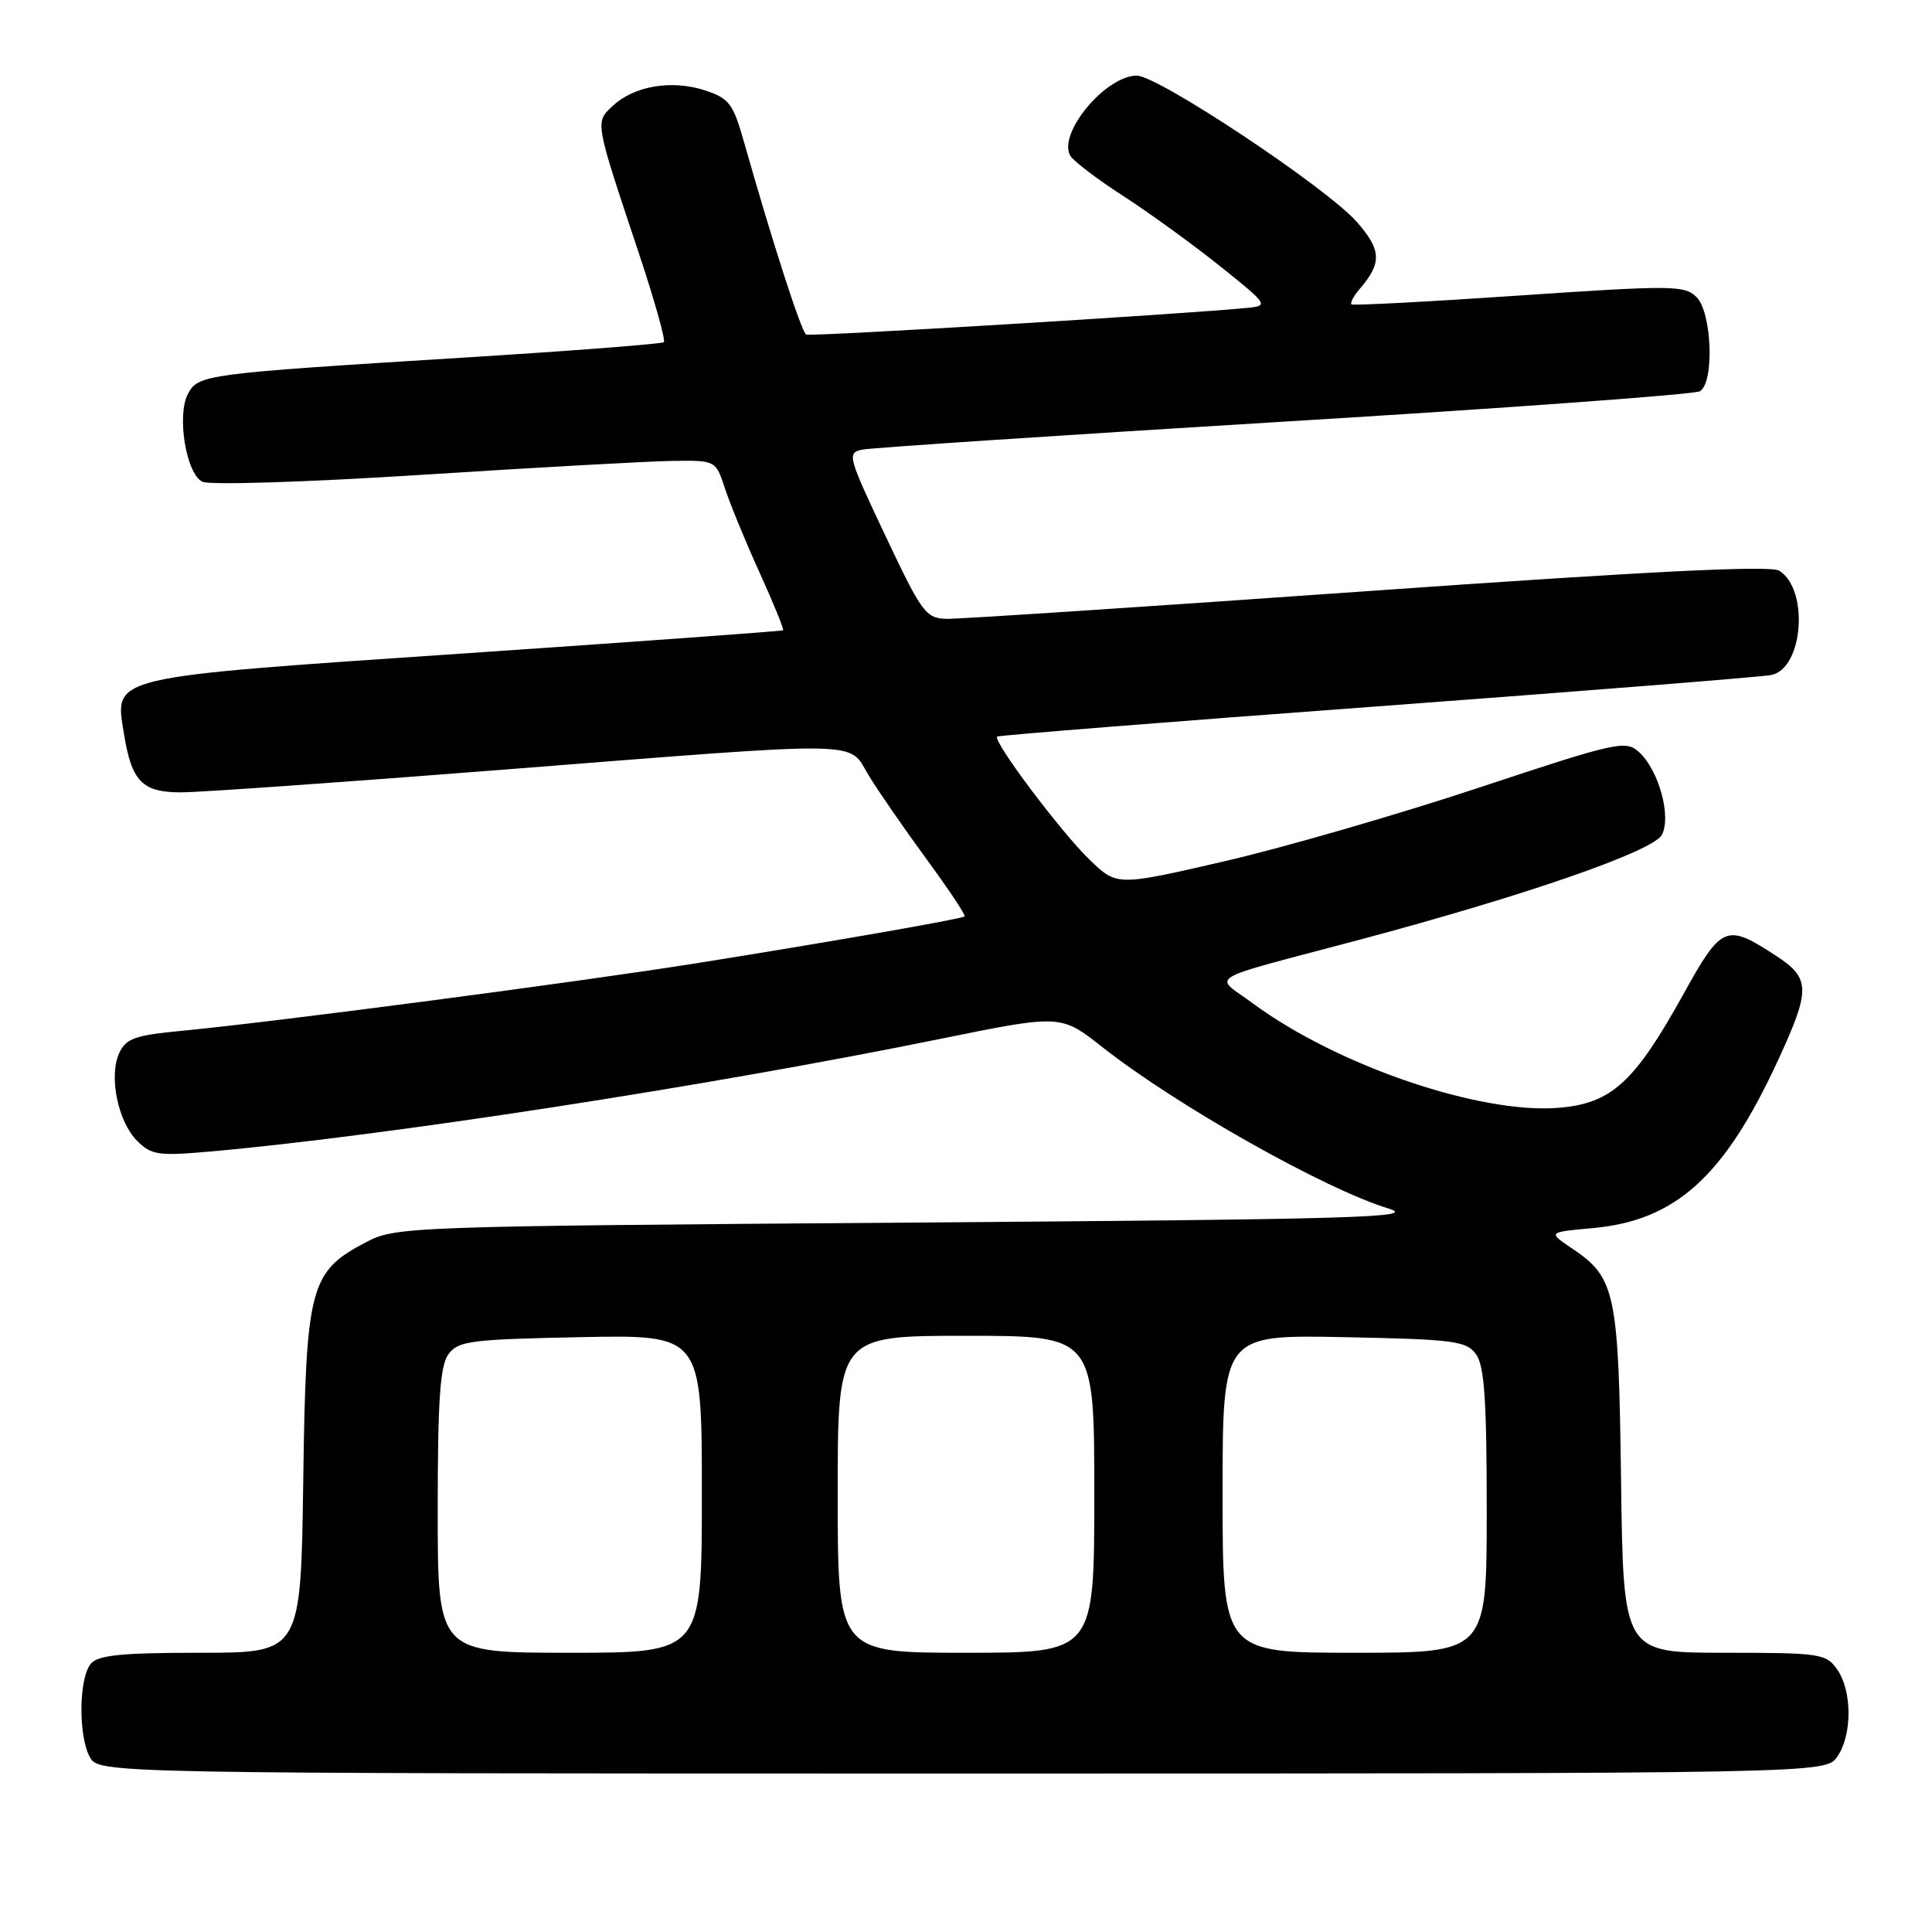 <?xml version="1.0" encoding="UTF-8" standalone="no"?>
<!DOCTYPE svg PUBLIC "-//W3C//DTD SVG 1.1//EN" "http://www.w3.org/Graphics/SVG/1.1/DTD/svg11.dtd" >
<svg xmlns="http://www.w3.org/2000/svg" xmlns:xlink="http://www.w3.org/1999/xlink" version="1.1" viewBox="0 0 256 256">
 <g >
 <path fill="currentColor"
d=" M 243.44 232.78 C 245.44 229.92 245.44 224.08 243.44 221.22 C 241.97 219.11 241.20 219.00 228.50 219.00 C 215.10 219.00 215.10 219.00 214.80 196.25 C 214.47 171.18 214.07 169.31 208.30 165.42 C 205.10 163.27 205.10 163.27 211.05 162.73 C 222.04 161.73 228.47 155.92 235.57 140.55 C 239.95 131.08 239.92 129.62 235.25 126.59 C 228.72 122.33 228.13 122.58 223.06 131.73 C 216.57 143.44 213.54 146.21 206.53 146.79 C 196.11 147.65 177.17 141.19 166.02 132.96 C 160.79 129.10 159.09 130.12 180.00 124.56 C 202.08 118.68 219.03 112.80 220.20 110.63 C 221.50 108.20 219.79 102.02 217.16 99.64 C 215.40 98.05 214.23 98.31 195.90 104.39 C 185.23 107.93 170.09 112.31 162.26 114.12 C 148.01 117.41 148.01 117.41 144.41 113.95 C 140.67 110.37 131.48 98.14 132.13 97.60 C 132.33 97.44 155.00 95.63 182.50 93.60 C 210.00 91.56 233.49 89.69 234.71 89.44 C 238.94 88.57 239.74 78.13 235.76 75.62 C 234.61 74.89 218.52 75.69 181.31 78.32 C 152.27 80.37 127.15 82.03 125.50 82.00 C 122.68 81.94 122.19 81.29 117.31 70.97 C 112.30 60.36 112.20 59.99 114.31 59.57 C 115.52 59.33 140.69 57.66 170.26 55.86 C 199.83 54.07 224.58 52.26 225.26 51.84 C 227.18 50.65 226.84 41.41 224.81 39.38 C 223.23 37.80 221.64 37.78 201.31 39.16 C 189.31 39.98 179.32 40.50 179.09 40.33 C 178.86 40.15 179.36 39.22 180.19 38.26 C 183.13 34.83 183.05 33.13 179.79 29.41 C 175.79 24.86 153.42 9.99 150.61 10.02 C 146.46 10.07 140.15 17.66 141.81 20.62 C 142.20 21.32 145.35 23.72 148.81 25.95 C 152.27 28.19 158.05 32.38 161.65 35.26 C 168.00 40.33 168.11 40.51 165.35 40.79 C 156.85 41.63 107.40 44.63 106.82 44.33 C 106.19 44.00 102.26 31.81 98.59 18.83 C 97.15 13.74 96.62 13.03 93.43 11.98 C 89.07 10.54 84.06 11.37 81.24 13.99 C 78.82 16.25 78.74 15.82 84.70 33.70 C 86.75 39.87 88.22 45.10 87.96 45.34 C 87.71 45.57 75.58 46.51 61.00 47.41 C 27.13 49.52 26.27 49.63 24.91 52.18 C 23.39 55.00 24.66 62.77 26.81 63.83 C 27.76 64.30 40.60 63.89 56.00 62.91 C 71.12 61.94 86.05 61.11 89.17 61.07 C 94.84 61.00 94.84 61.00 96.07 64.75 C 96.75 66.81 98.81 71.83 100.66 75.90 C 102.51 79.98 103.91 83.40 103.76 83.52 C 103.62 83.63 84.62 85.01 61.53 86.58 C 14.09 89.80 15.19 89.54 16.41 97.15 C 17.43 103.55 18.84 105.00 23.99 104.99 C 26.47 104.99 45.60 103.64 66.50 102.00 C 115.56 98.15 112.29 98.10 115.11 102.75 C 116.36 104.81 119.81 109.80 122.77 113.84 C 125.73 117.88 128.00 121.29 127.82 121.43 C 127.36 121.78 109.92 124.82 92.50 127.60 C 76.62 130.13 36.49 135.40 24.17 136.58 C 17.85 137.18 16.69 137.59 15.79 139.56 C 14.39 142.63 15.63 148.63 18.18 151.18 C 20.05 153.05 20.99 153.19 27.88 152.58 C 51.05 150.52 93.89 143.91 124.53 137.67 C 140.56 134.41 140.56 134.41 146.03 138.72 C 155.85 146.46 175.58 157.59 184.00 160.14 C 187.93 161.33 179.95 161.56 120.50 162.00 C 53.88 162.49 52.42 162.54 48.50 164.60 C 41.04 168.51 40.54 170.40 40.18 196.25 C 39.86 219.00 39.86 219.00 26.55 219.00 C 16.10 219.00 12.98 219.31 12.03 220.46 C 10.45 222.36 10.36 229.93 11.88 232.78 C 13.07 235.00 13.07 235.00 127.48 235.00 C 241.89 235.00 241.89 235.00 243.44 232.78 Z  M 58.00 200.19 C 58.00 185.54 58.31 180.95 59.42 179.44 C 60.70 177.68 62.36 177.47 76.92 177.18 C 93.00 176.86 93.00 176.86 93.00 197.93 C 93.00 219.00 93.00 219.00 75.50 219.00 C 58.00 219.00 58.00 219.00 58.00 200.19 Z  M 111.00 198.00 C 111.00 177.00 111.00 177.00 128.00 177.00 C 145.00 177.00 145.00 177.00 145.00 198.00 C 145.00 219.00 145.00 219.00 128.00 219.00 C 111.00 219.00 111.00 219.00 111.00 198.00 Z  M 162.00 197.93 C 162.00 176.86 162.00 176.86 178.08 177.18 C 192.64 177.47 194.30 177.68 195.58 179.44 C 196.69 180.95 197.00 185.54 197.00 200.19 C 197.00 219.00 197.00 219.00 179.50 219.00 C 162.00 219.00 162.00 219.00 162.00 197.93 Z "/>
</g>
</svg>